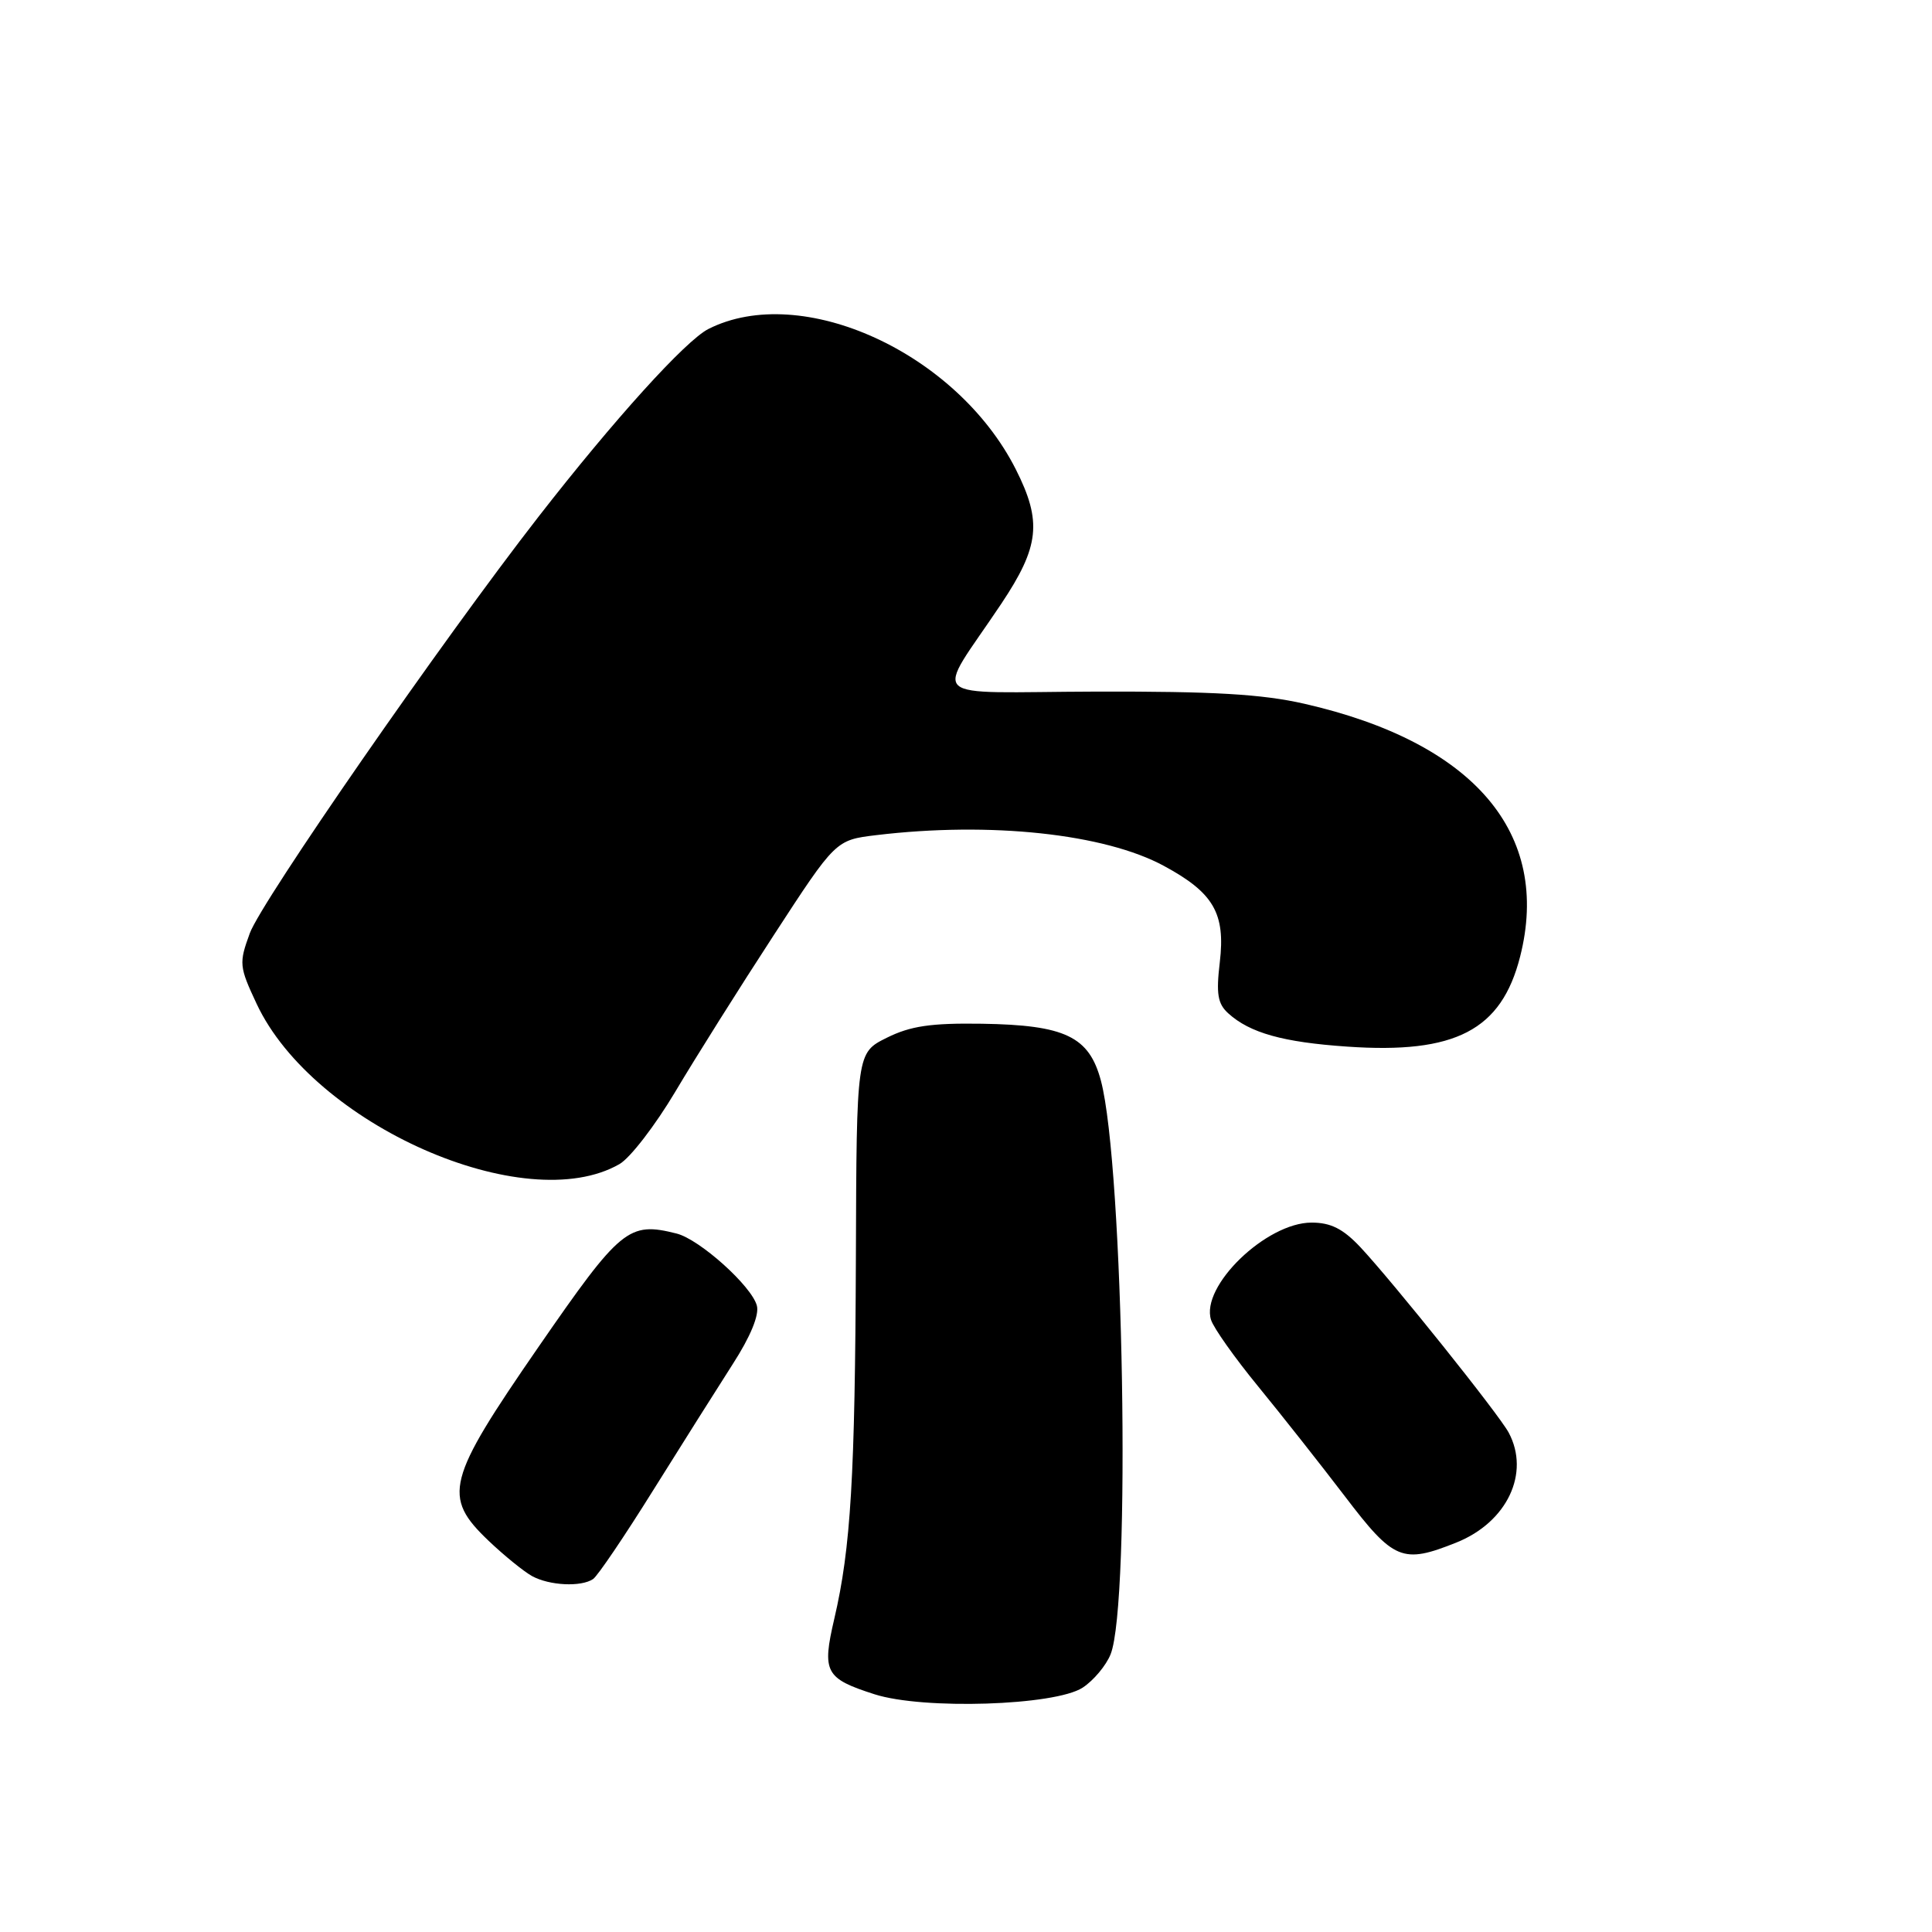 <?xml version="1.0" encoding="UTF-8" standalone="no"?>
<!DOCTYPE svg PUBLIC "-//W3C//DTD SVG 1.1//EN" "http://www.w3.org/Graphics/SVG/1.1/DTD/svg11.dtd" >
<svg xmlns="http://www.w3.org/2000/svg" xmlns:xlink="http://www.w3.org/1999/xlink" version="1.1" viewBox="0 0 256 256">
 <g >
 <path fill="currentColor"
d=" M 143.46 223.62 C 144.91 222.67 146.57 220.68 147.16 219.20 C 149.87 212.40 148.89 154.55 145.88 143.21 C 144.32 137.34 141.14 135.82 130.09 135.65 C 123.34 135.55 120.64 135.95 117.50 137.51 C 113.50 139.50 113.50 139.50 113.41 166.55 C 113.30 195.65 112.74 205.11 110.55 214.49 C 108.90 221.57 109.33 222.40 115.88 224.50 C 122.33 226.57 139.81 226.01 143.46 223.62 Z  M 78.59 209.23 C 79.18 208.83 82.76 203.55 86.53 197.50 C 90.31 191.45 95.07 183.91 97.10 180.74 C 99.43 177.13 100.62 174.25 100.29 173.01 C 99.61 170.42 92.71 164.22 89.65 163.45 C 83.29 161.85 82.26 162.69 71.35 178.48 C 59.14 196.17 58.59 198.30 64.75 204.17 C 66.81 206.13 69.40 208.23 70.50 208.84 C 72.80 210.10 77.00 210.31 78.59 209.23 Z  M 192.99 204.39 C 199.70 201.70 202.78 195.20 199.91 189.83 C 198.61 187.40 184.60 169.90 180.25 165.25 C 177.96 162.82 176.34 162.00 173.79 162.00 C 167.78 162.00 159.05 170.44 160.47 174.89 C 160.81 175.97 163.61 179.92 166.69 183.68 C 169.76 187.43 174.94 193.99 178.19 198.25 C 184.69 206.79 185.82 207.26 192.99 204.39 Z  M 82.08 154.25 C 83.50 153.44 86.83 149.11 89.49 144.64 C 92.15 140.16 98.02 130.83 102.53 123.91 C 110.73 111.31 110.73 111.31 116.11 110.66 C 131.21 108.85 146.36 110.47 154.23 114.74 C 160.82 118.30 162.39 121.02 161.63 127.50 C 161.13 131.70 161.35 133.01 162.76 134.28 C 165.62 136.87 170.01 138.10 178.49 138.68 C 192.86 139.68 198.94 136.51 201.42 126.77 C 205.58 110.42 195.32 98.38 172.83 93.25 C 167.21 91.97 160.76 91.60 145.23 91.64 C 122.13 91.71 123.81 93.27 132.67 80.01 C 137.75 72.40 138.10 69.11 134.59 62.17 C 126.76 46.72 106.22 37.35 93.87 43.59 C 90.84 45.13 81.38 55.58 71.33 68.50 C 58.60 84.86 34.64 119.43 33.10 123.66 C 31.65 127.63 31.69 128.07 34.00 133.00 C 41.50 149.02 69.58 161.43 82.08 154.25 Z "/>
</g>
</svg>
